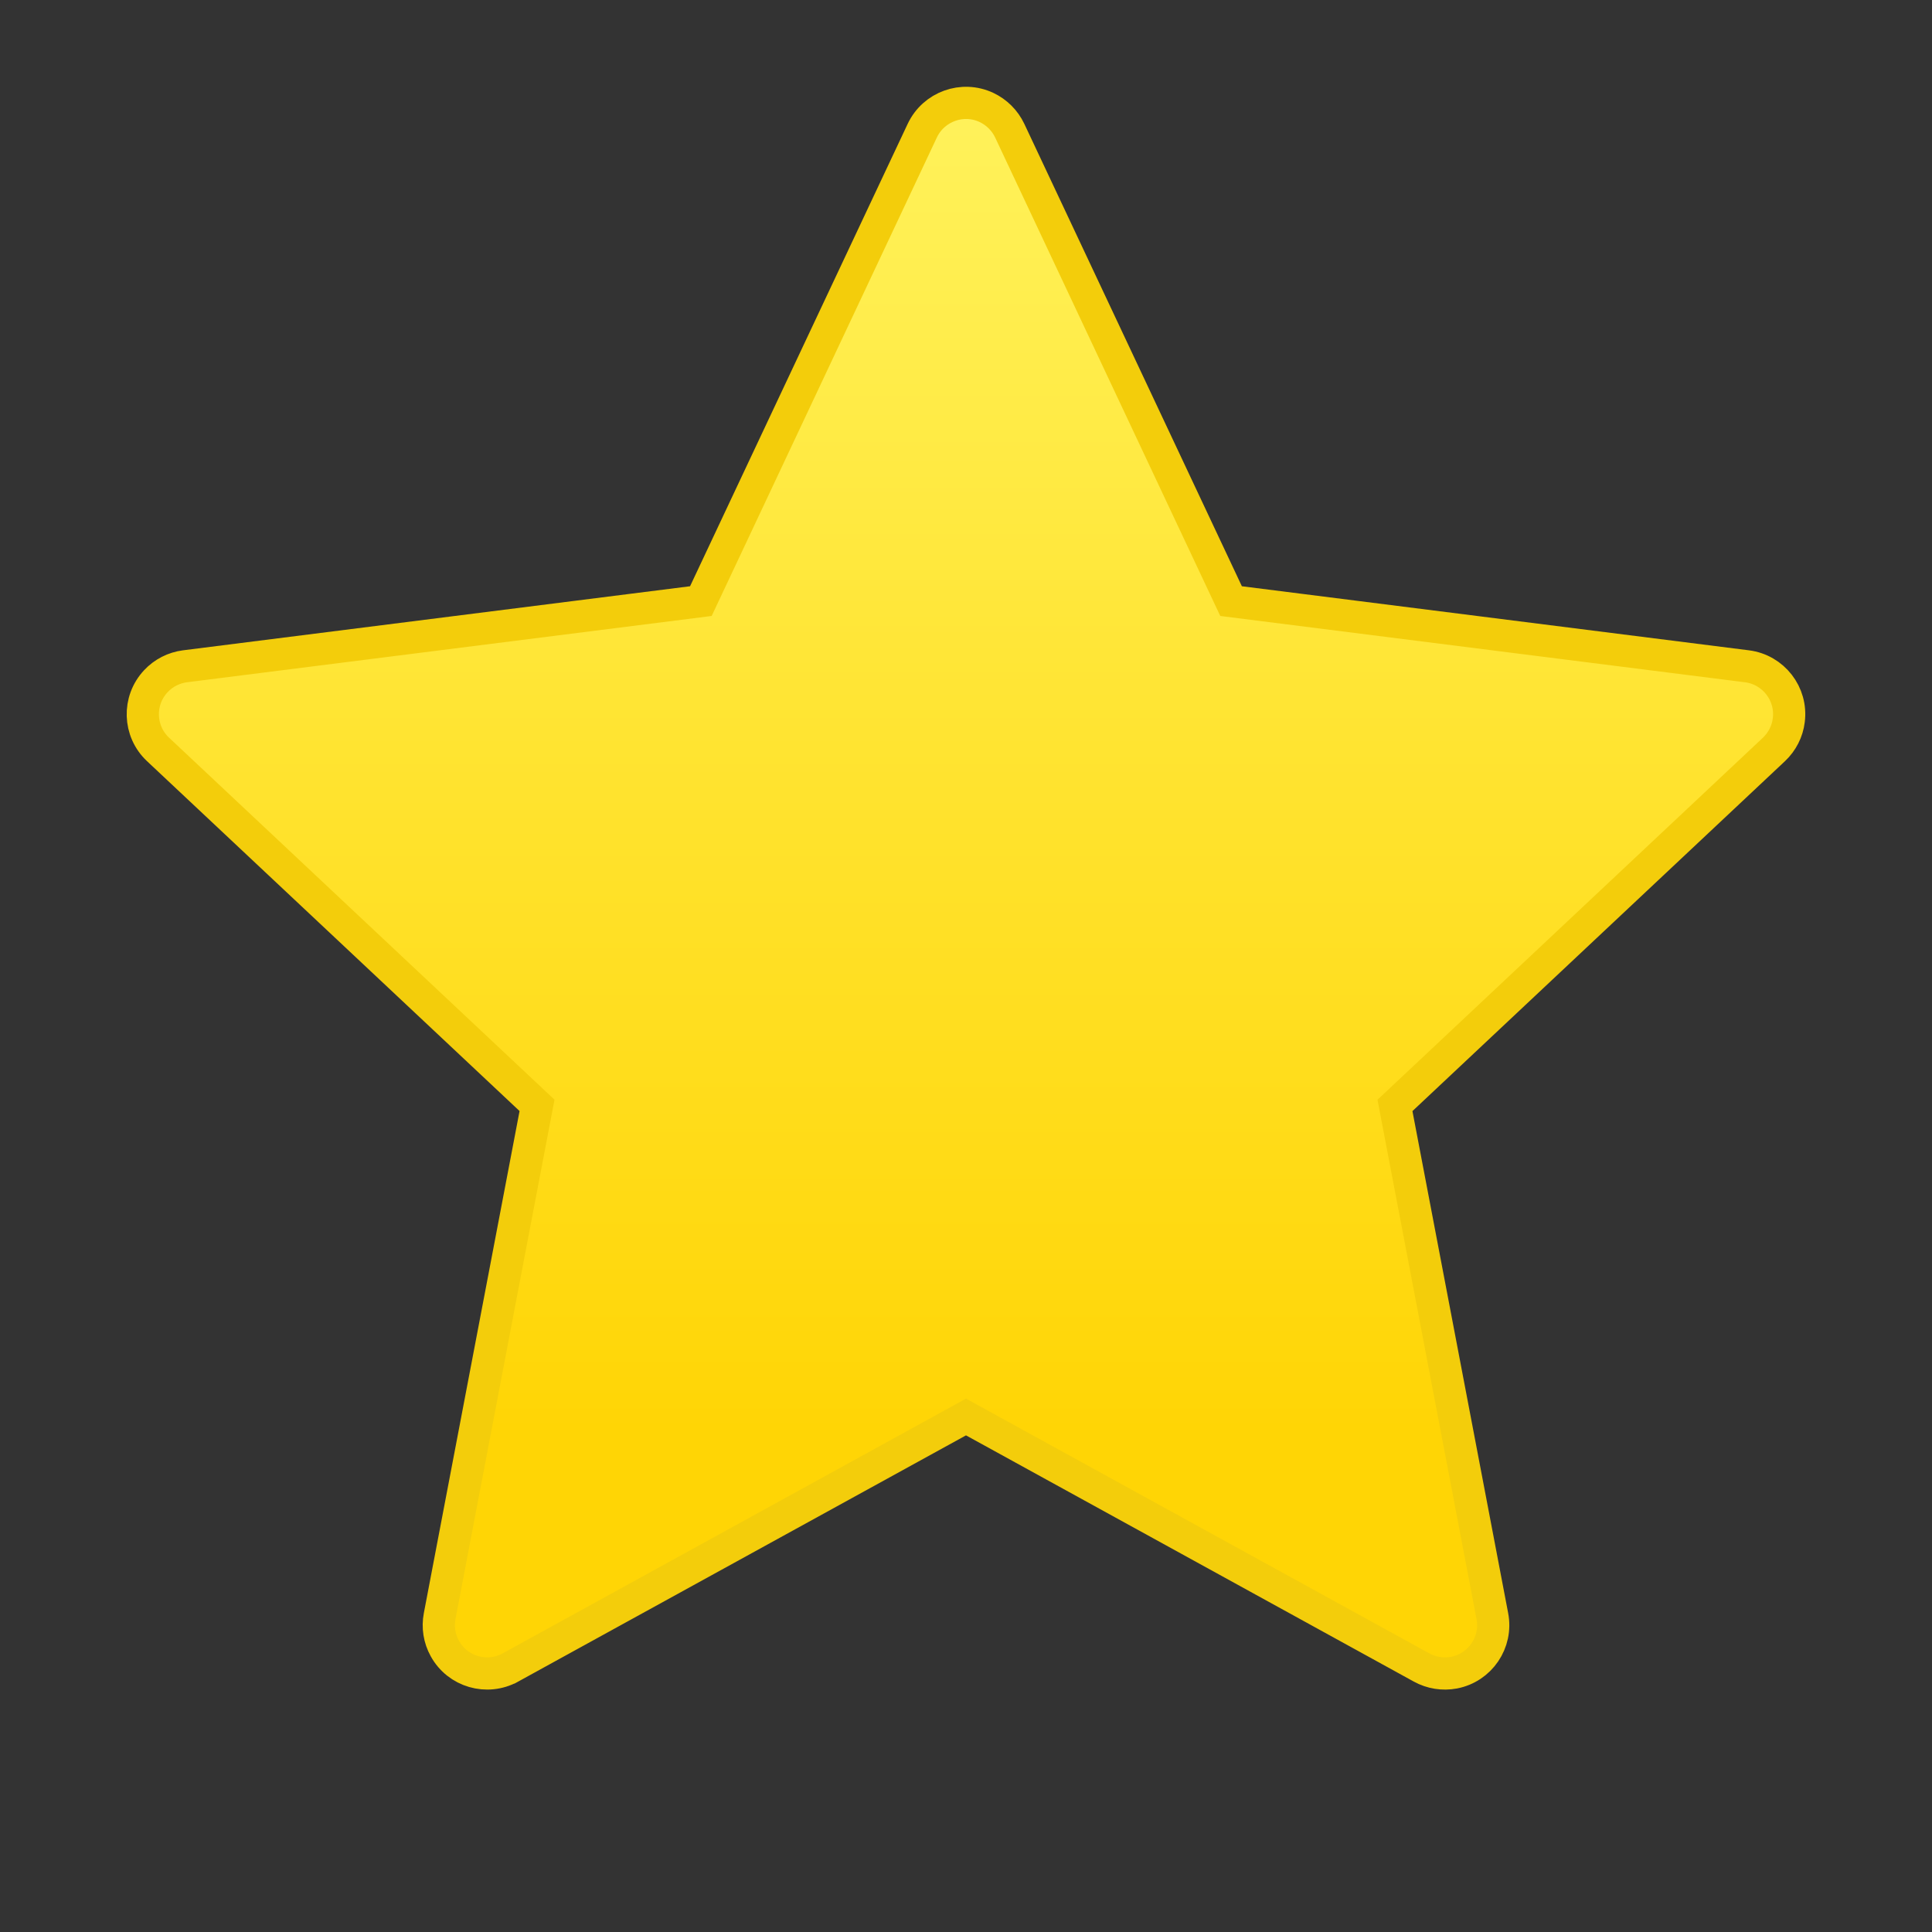 <svg xmlns="http://www.w3.org/2000/svg" width="30" height="30" viewBox="0 0 30 30">
    <rect x="0" y="0" width="30" height="30" fill="#333333" stroke="none"/>
    <defs>
        <linearGradient id="prefix__a" x1="50%" x2="50%" y1="0%" y2="84.329%">
            <stop offset="0%" stop-color="#FFF25B"/>
            <stop offset="100%" stop-color="#FFD505"/>
        </linearGradient>
    </defs>
    <path fill="url(#prefix__a)" fill-rule="evenodd" stroke="#F3CD0B" stroke-width=".5" d="M7.925 25.893L15 22.003l7.075 3.89c.153.084.33.112.502.08.407-.078.674-.471.596-.878l-1.512-7.93 5.885-5.528c.127-.12.209-.28.23-.453.053-.41-.239-.786-.65-.838l-8.01-1.012-3.437-7.305c-.075-.158-.202-.285-.36-.36-.374-.176-.821-.015-.998.36l-3.438 7.305-8.01 1.012c-.173.022-.333.104-.452.231-.284.302-.269.777.033 1.06l5.885 5.527-1.512 7.931c-.033.171-.005.349.08.502.199.363.655.495 1.018.296z"/>
</svg>
